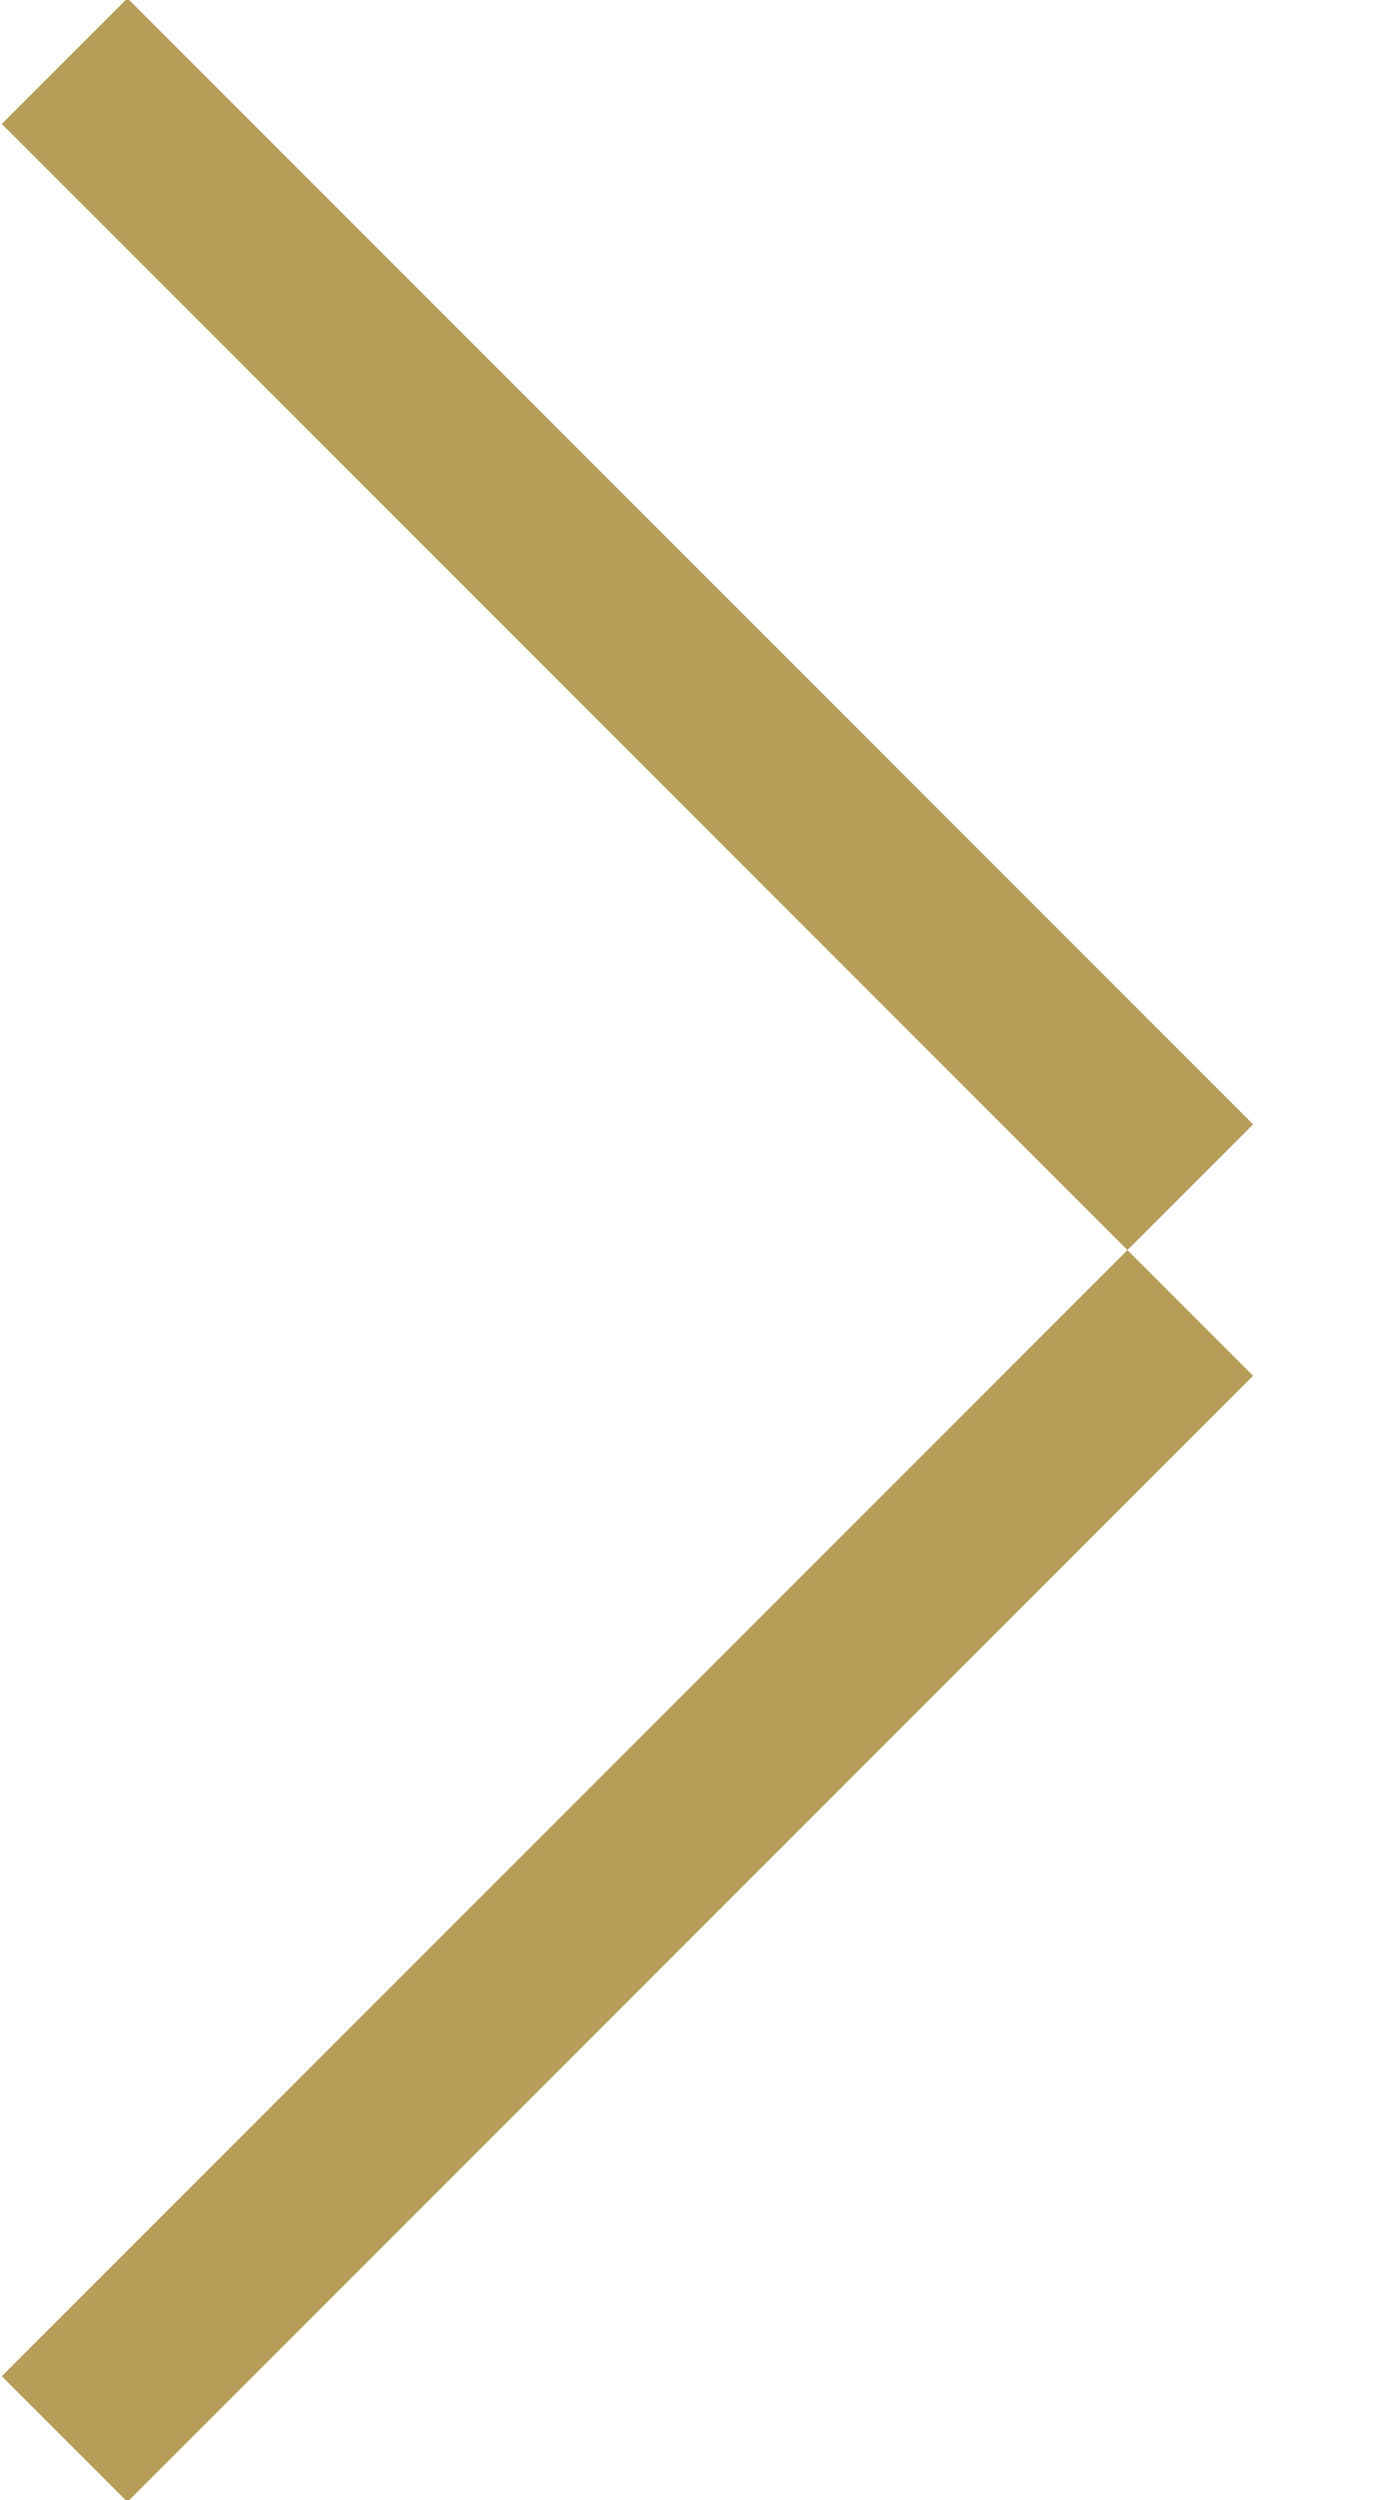 <svg xmlns="http://www.w3.org/2000/svg" viewBox="0 0 7.78 14.12">
  <defs>
    <style>
      .cls-1 {
        fill: #b69e59;
        fill-rule: evenodd;
      }
    </style>
  </defs>
  <path class="cls-1" d="M2239,2061.07l-0.71-.71,7.07-7.07,0.71,0.71Zm6.36-6.36-7.07-7.07,0.71-.71,7.07,7.07Z" transform="translate(-2238.28 -2046.94)"/>
</svg>
